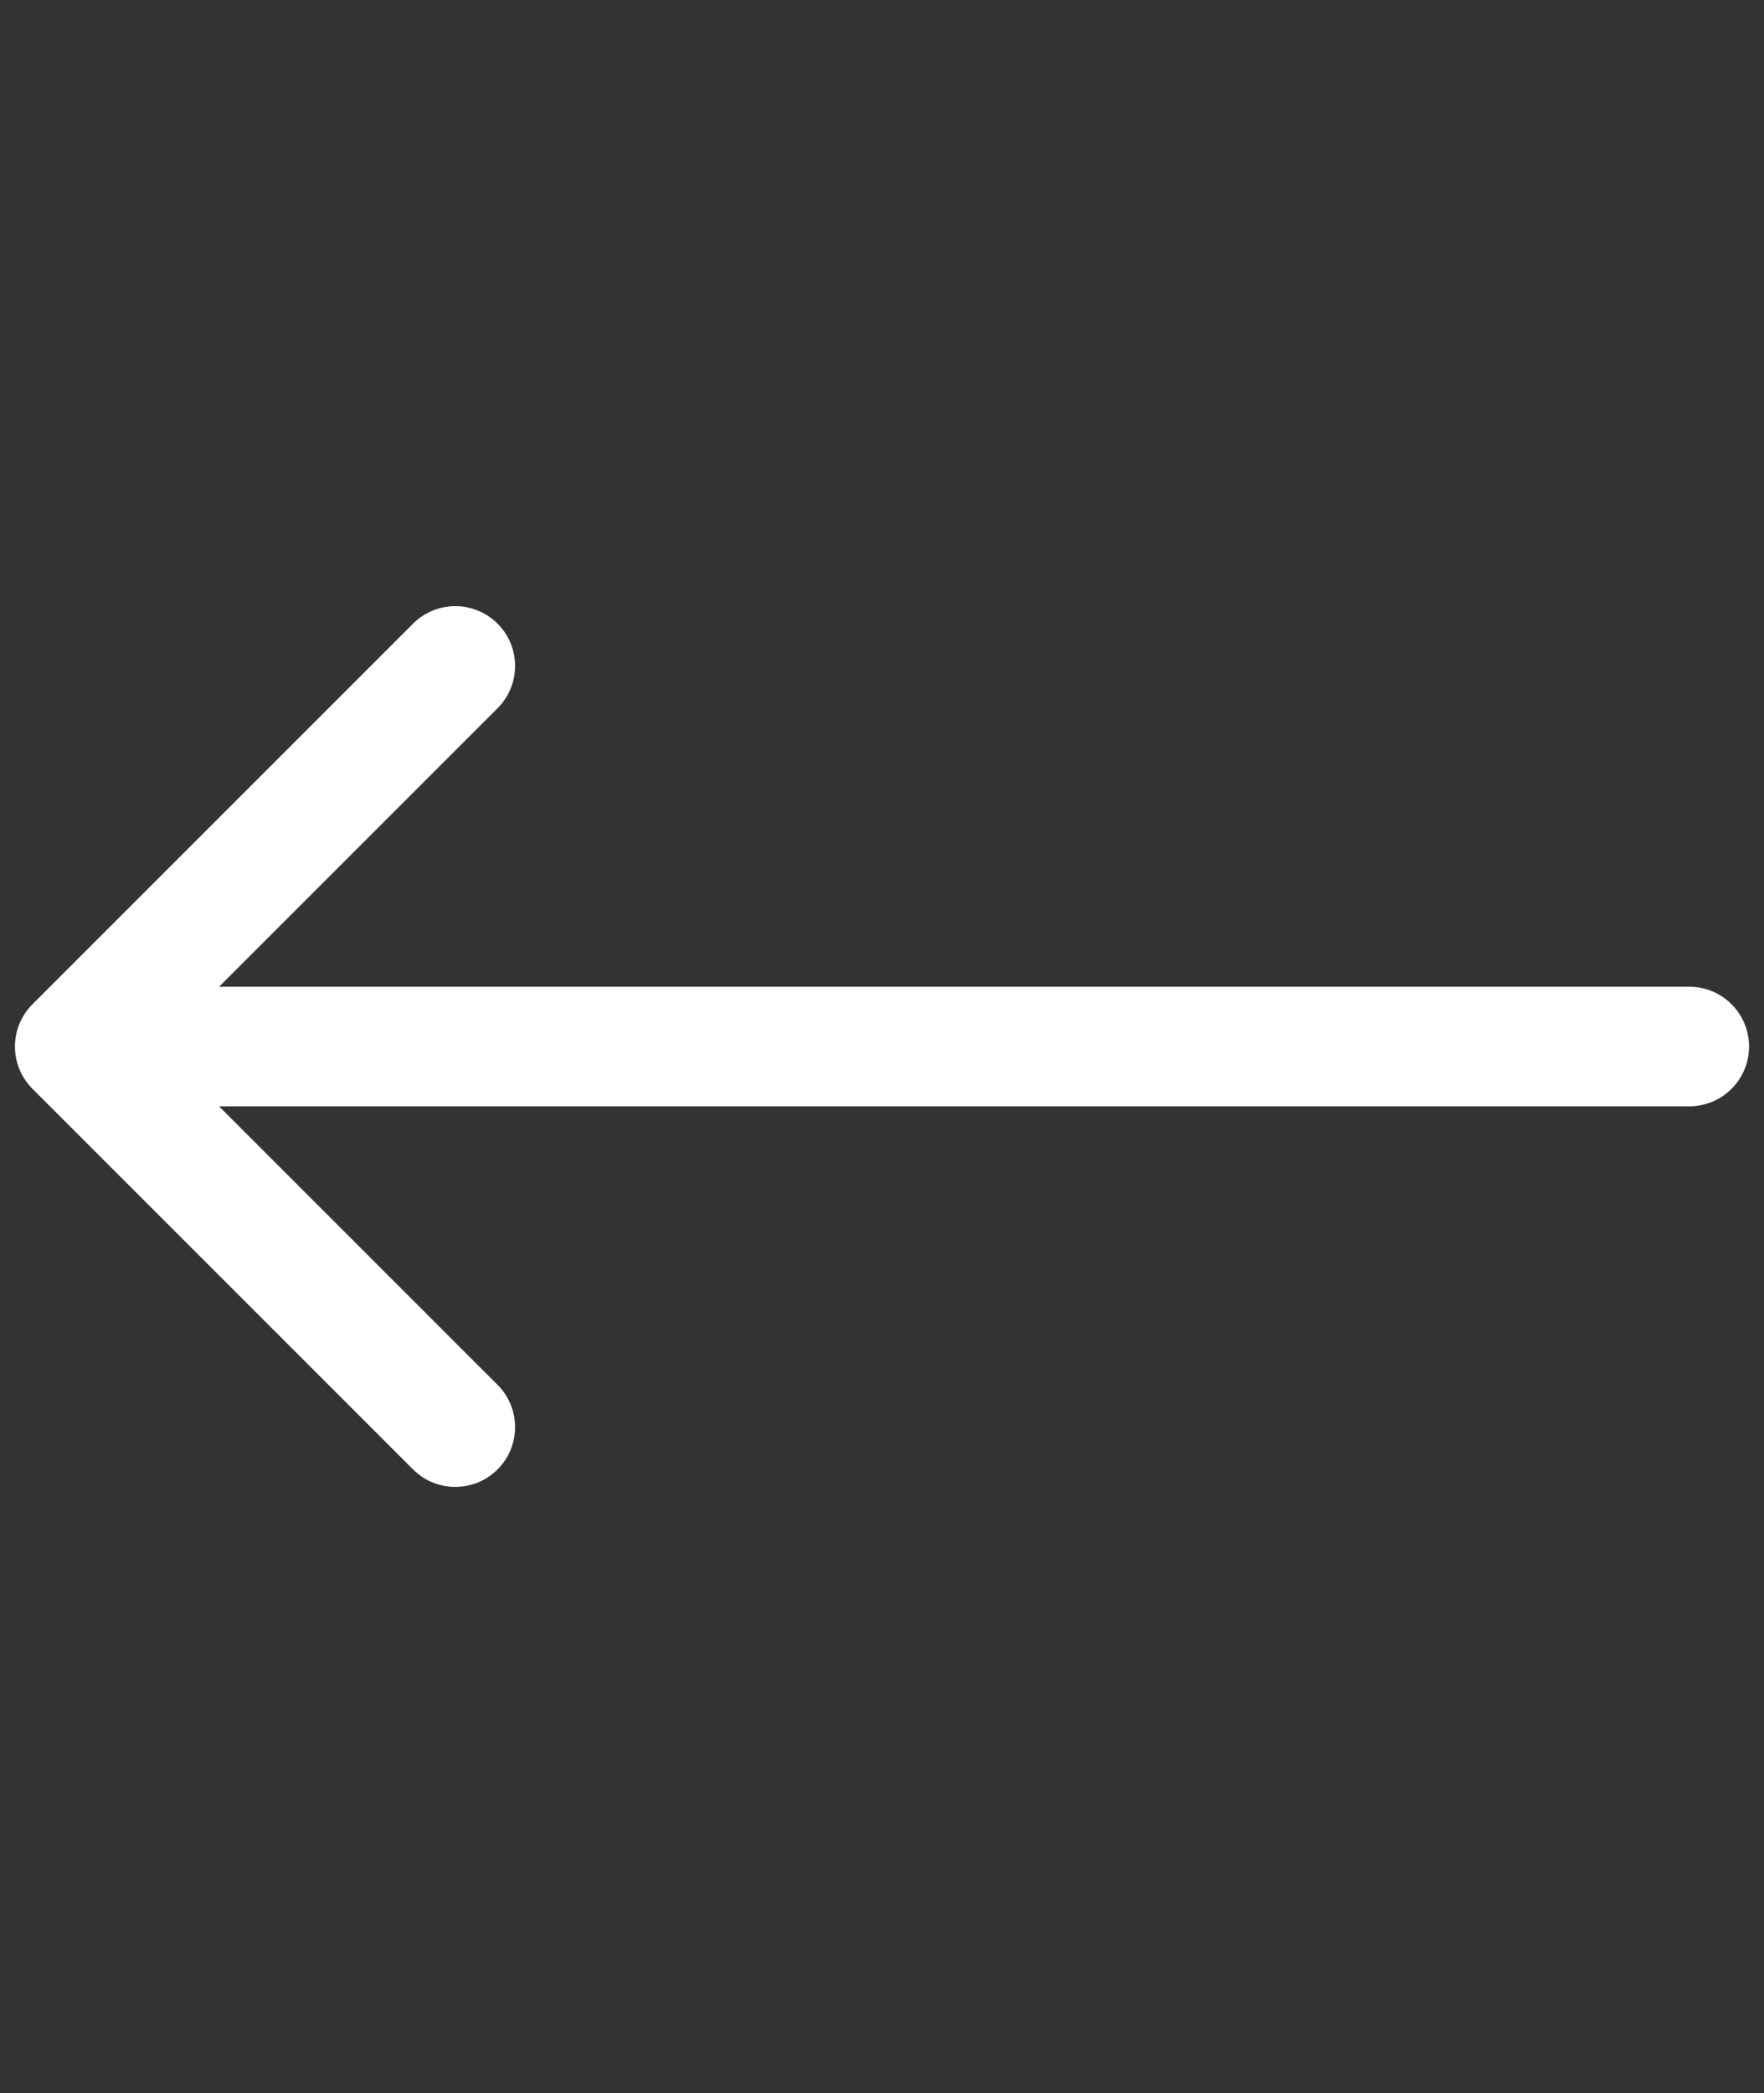 <svg width="59" height="70" viewBox="0 0 59 70" fill="none" xmlns="http://www.w3.org/2000/svg">
<rect x="0" y="0" width="59" height="70" fill="#333333" stroke="none"/>
<path d="M56.5 37C57.605 37 58.5 36.105 58.5 35C58.5 33.895 57.605 33 56.5 33V37ZM1.086 33.586C0.305 34.367 0.305 35.633 1.086 36.414L13.814 49.142C14.595 49.923 15.861 49.923 16.642 49.142C17.423 48.361 17.423 47.095 16.642 46.314L5.328 35L16.642 23.686C17.423 22.905 17.423 21.639 16.642 20.858C15.861 20.077 14.595 20.077 13.814 20.858L1.086 33.586ZM56.5 33L2.5 33V37L56.5 37V33Z" fill="white"/>
</svg>
